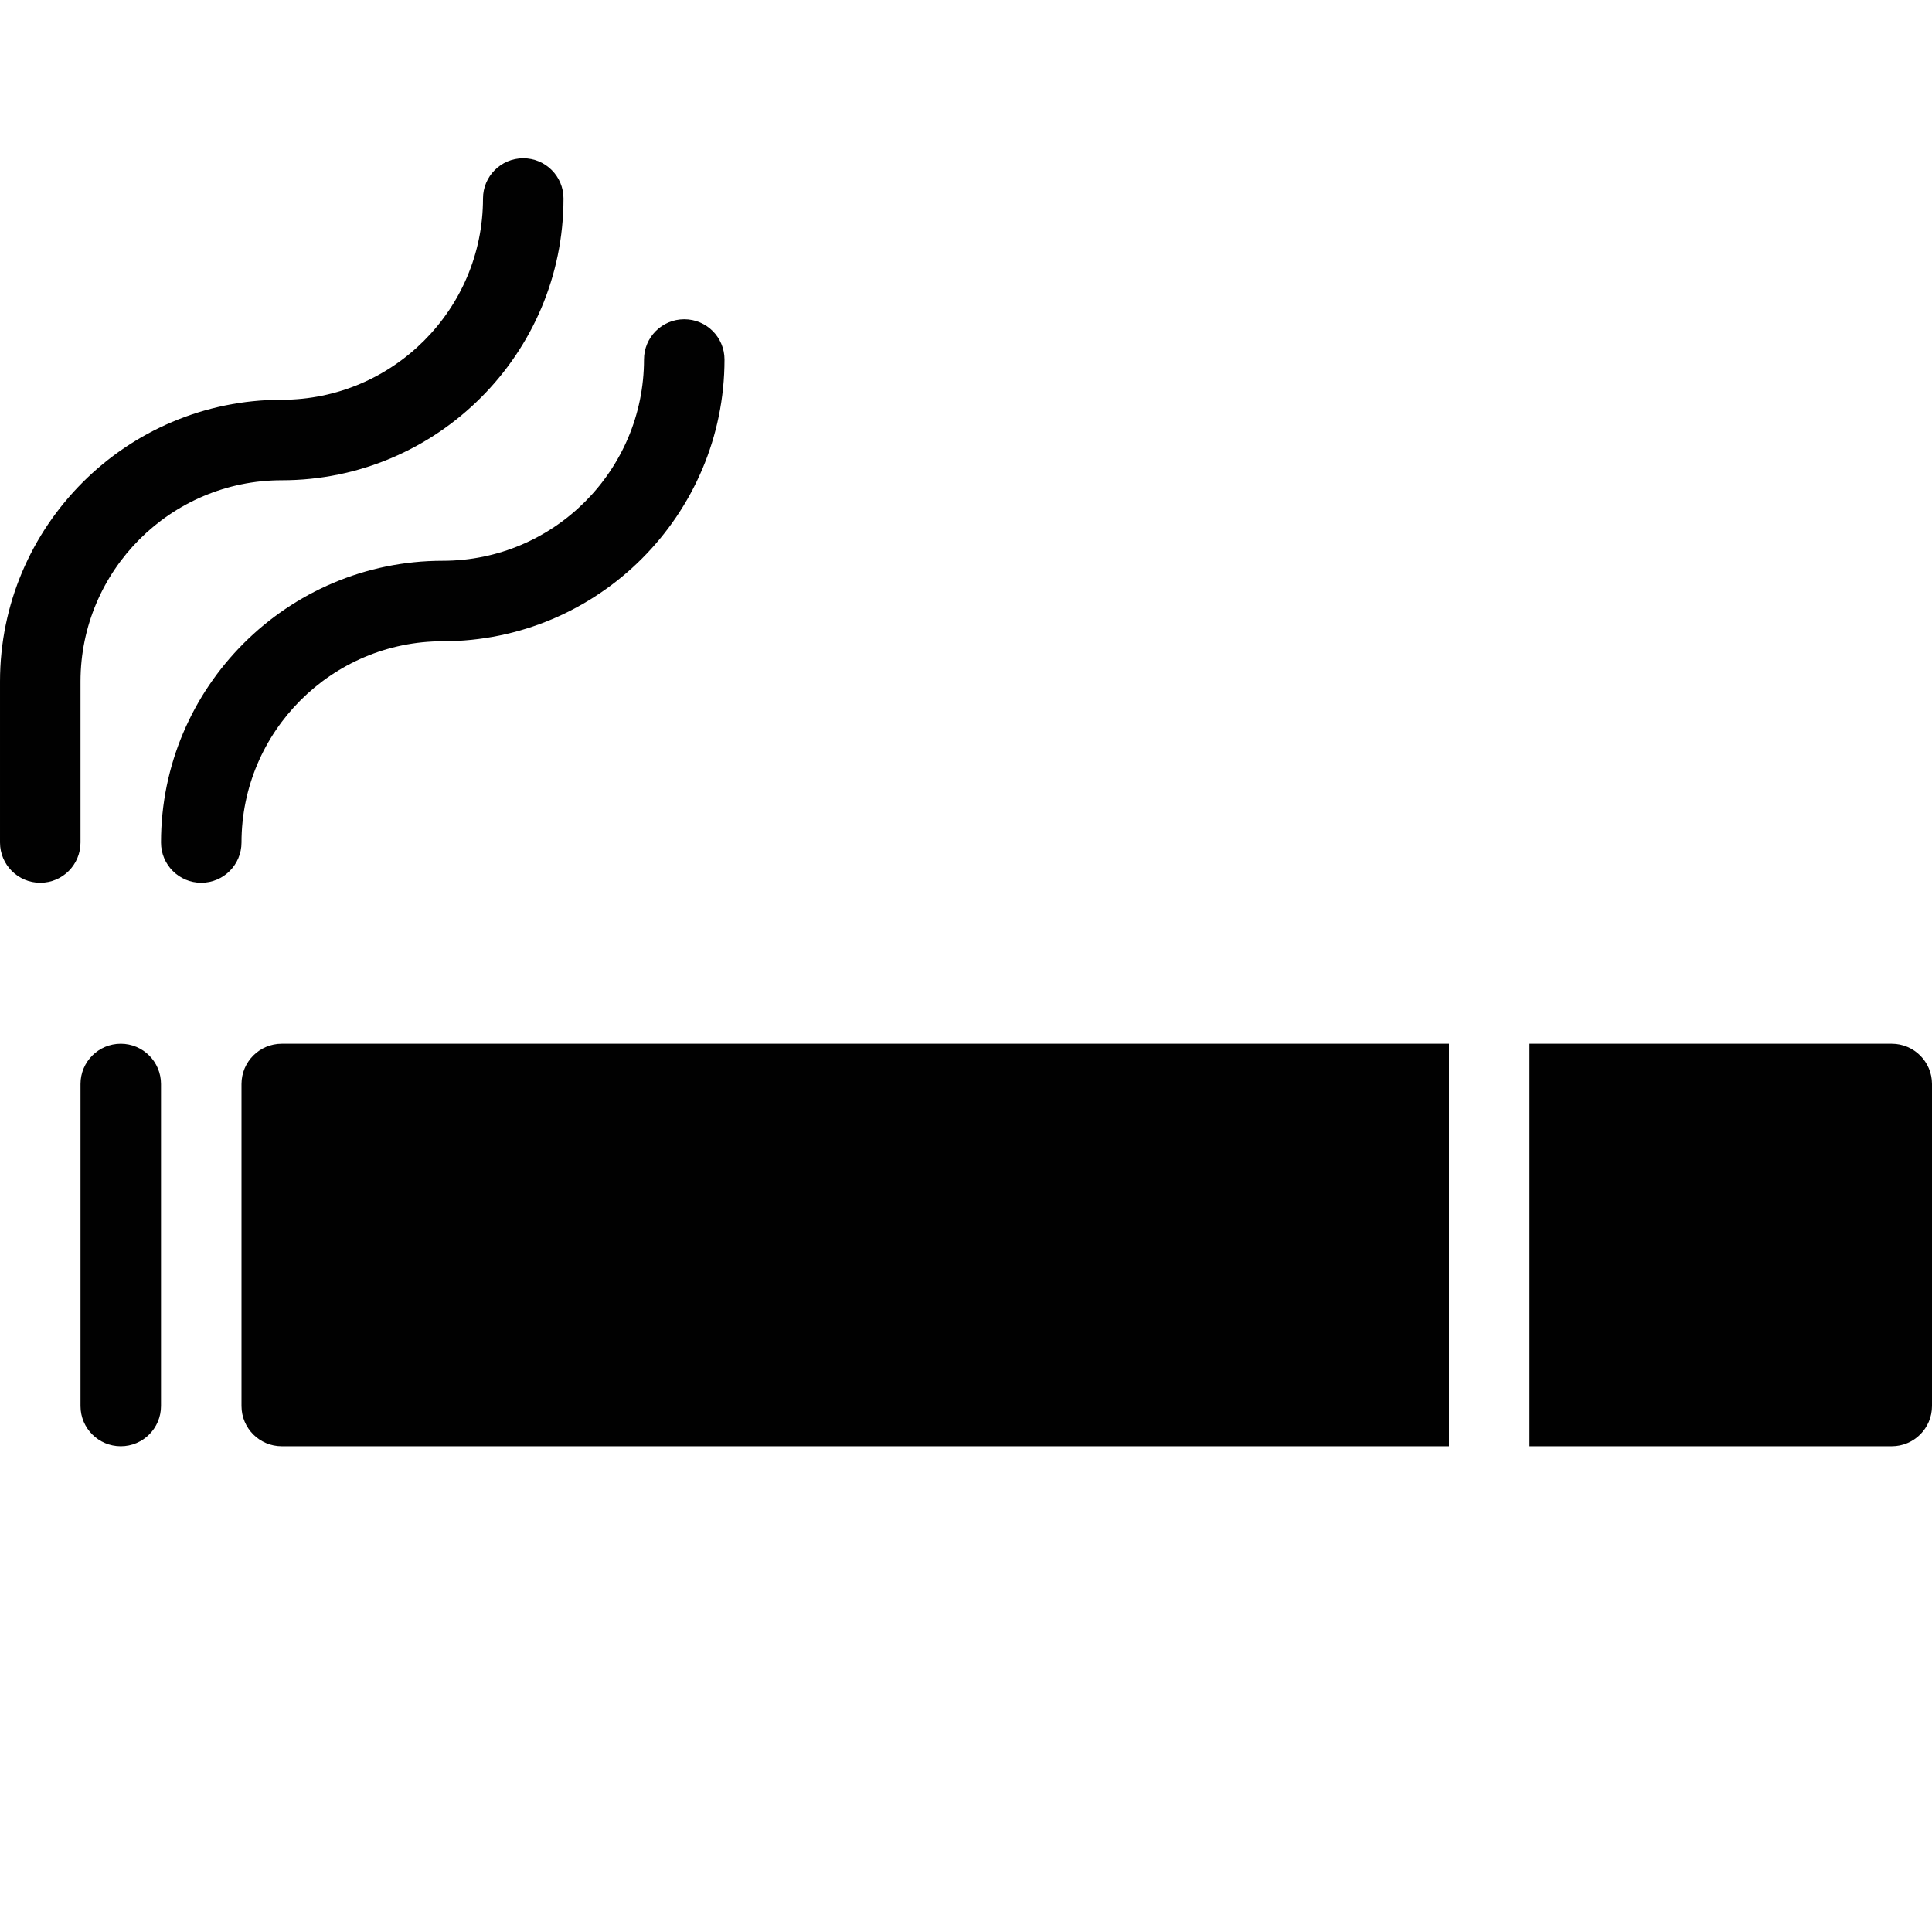 <?xml version="1.0" encoding="utf-8"?>
<!-- Generator: Adobe Illustrator 17.0.0, SVG Export Plug-In . SVG Version: 6.00 Build 0)  -->
<!DOCTYPE svg PUBLIC "-//W3C//DTD SVG 1.1//EN" "http://www.w3.org/Graphics/SVG/1.1/DTD/svg11.dtd">
<svg version="1.1" id="Layer_2" xmlns="http://www.w3.org/2000/svg" xmlns:xlink="http://www.w3.org/1999/xlink" x="0px" y="0px"
	 width="48px" height="48px" viewBox="0 0 48 48" enable-background="new 0 0 48 48" xml:space="preserve">
<g>
	<path fill="#010101" d="M47,25.932h-9v10h9c0.553,0,1-0.448,1-1v-8C48,26.38,47.553,25.932,47,25.932z"/>
	<path fill="#010101" d="M6,26.932v8c0,0.552,0.447,1,1,1h29v-10H7C6.447,25.932,6,26.38,6,26.932z"/>
	<path fill="#010101" d="M3,25.932c-0.553,0-1,0.448-1,1v8c0,0.552,0.447,1,1,1s1-0.448,1-1v-8C4,26.38,3.553,25.932,3,25.932z"/>
	<path fill="#010101" d="M2,16.932c0-2.757,2.243-5,5-5c3.859,0,7-3.14,7-7c0-0.552-0.447-1-1-1s-1,0.448-1,1c0,2.757-2.243,5-5,5
		c-3.859,0-7,3.14-7,7v4c0,0.552,0.447,1,1,1s1-0.448,1-1V16.932z"/>
	<path fill="#010101" d="M11,15.932c3.859,0,7-3.14,7-7c0-0.552-0.447-1-1-1s-1,0.448-1,1c0,2.757-2.243,5-5,5c-3.859,0-7,3.14-7,7
		c0,0.552,0.447,1,1,1s1-0.448,1-1C6,18.175,8.243,15.932,11,15.932z"/>
</g>
</svg>
